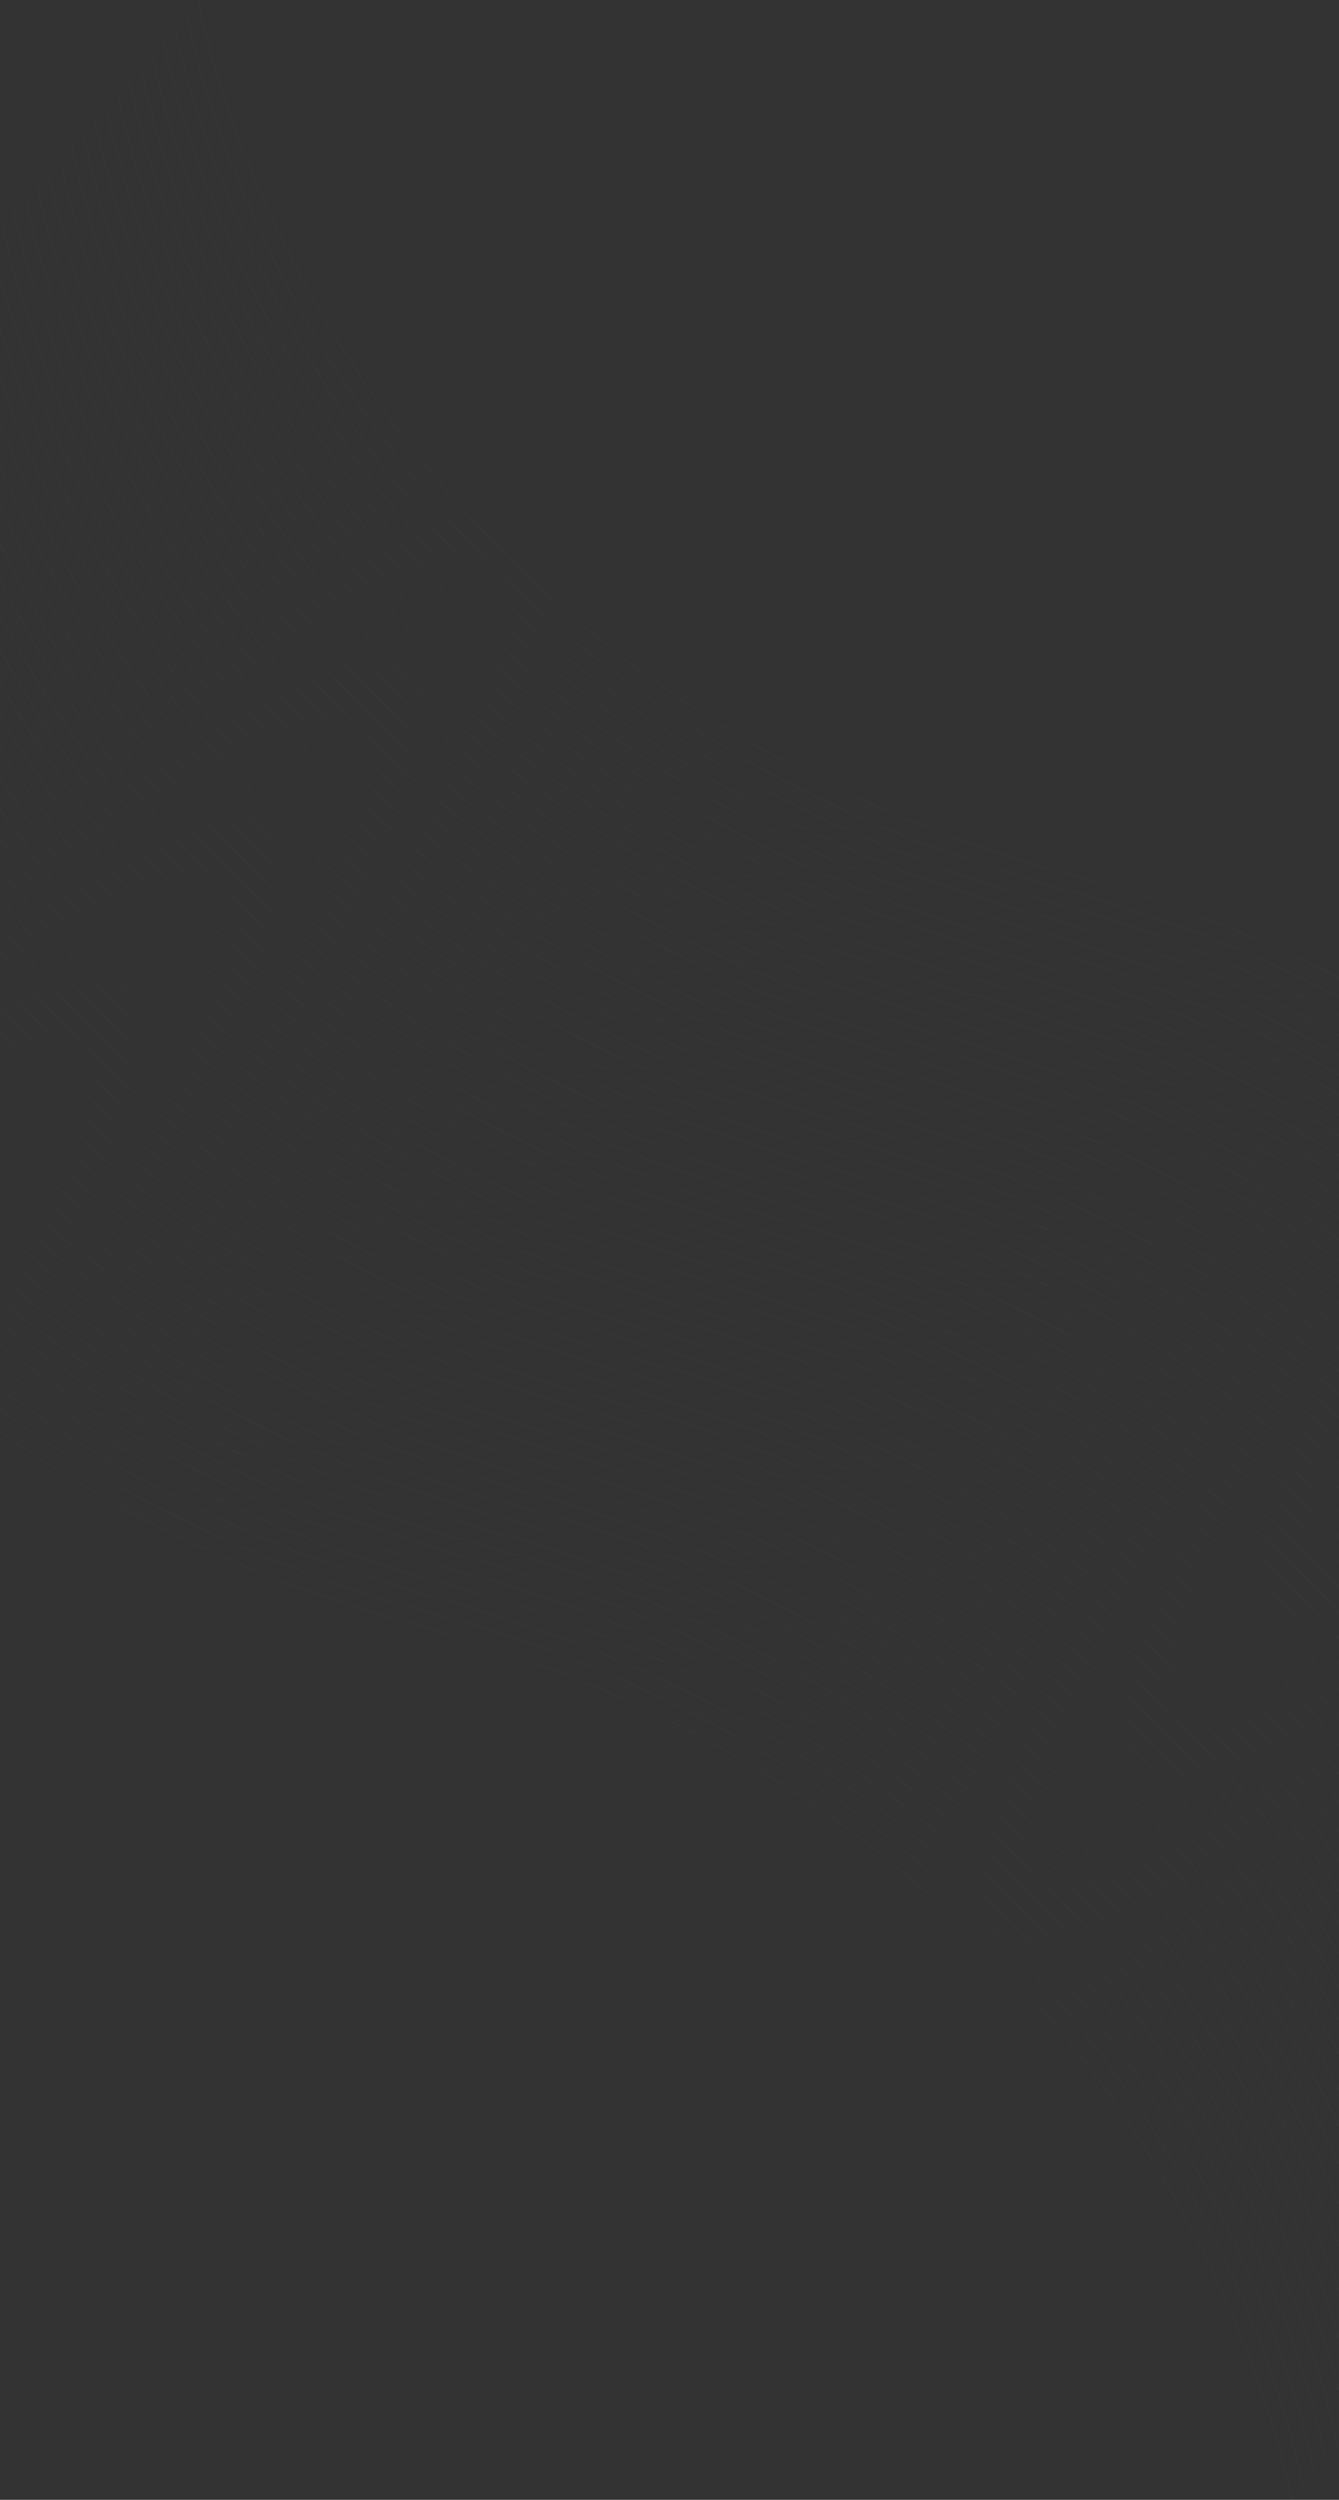 <svg width="1440" height="2688" viewBox="0 0 1440 2688" fill="none" xmlns="http://www.w3.org/2000/svg">
<rect x="0" y="0" width="1440" height="2688" fill="#333333" stroke="none"/>
<path d="M-492 807.026C-492 807.026 -371.803 1522.9 448.364 1747.39C1268.53 1971.87 1388.73 2687.75 1388.73 2687.75M-479.627 792.885C-479.627 792.885 -359.43 1508.76 460.737 1733.25C1280.9 1957.73 1401.1 2673.61 1401.1 2673.61M-467.254 778.744C-467.254 778.744 -347.057 1494.62 473.11 1719.11C1293.28 1943.59 1413.47 2659.47 1413.47 2659.47M-454.88 764.604C-454.88 764.604 -334.684 1480.48 485.483 1704.97C1305.65 1929.45 1425.85 2645.33 1425.85 2645.33M-442.507 750.463C-442.507 750.463 -322.31 1466.34 497.856 1690.83C1318.02 1915.31 1438.22 2631.19 1438.22 2631.19M-430.134 736.322C-430.134 736.322 -309.937 1452.2 510.23 1676.69C1330.4 1901.17 1450.59 2617.05 1450.59 2617.05M-417.761 722.181C-417.761 722.181 -297.564 1438.06 522.603 1662.54C1342.77 1887.03 1462.97 2602.91 1462.97 2602.91M-405.388 708.04C-405.388 708.04 -285.191 1423.92 534.976 1648.4C1355.14 1872.89 1475.34 2588.77 1475.34 2588.77M-393.014 693.899C-393.014 693.899 -272.818 1409.78 547.349 1634.26C1367.52 1858.75 1487.71 2574.63 1487.71 2574.63M-380.641 679.759C-380.641 679.759 -260.444 1395.64 559.722 1620.12C1379.89 1844.61 1500.09 2560.49 1500.09 2560.49M-368.268 665.618C-368.268 665.618 -248.071 1381.5 572.096 1605.98C1392.26 1830.47 1512.46 2546.35 1512.46 2546.35M-355.895 651.477C-355.895 651.477 -235.698 1367.36 584.469 1591.84C1404.64 1816.33 1524.83 2532.2 1524.83 2532.2M-343.522 637.336C-343.522 637.336 -223.325 1353.21 596.842 1577.7C1417.01 1802.19 1537.21 2518.06 1537.21 2518.06M-331.148 623.195C-331.148 623.195 -210.951 1339.07 609.215 1563.56C1429.38 1788.04 1549.58 2503.92 1549.58 2503.92M-318.775 609.055C-318.775 609.055 -198.578 1324.93 621.589 1549.42C1441.76 1773.9 1561.95 2489.78 1561.95 2489.78M-306.402 594.914C-306.402 594.914 -186.205 1310.79 633.962 1535.28C1454.13 1759.76 1574.33 2475.64 1574.33 2475.64M-294.029 580.773C-294.029 580.773 -173.832 1296.65 646.335 1521.14C1466.5 1745.62 1586.7 2461.5 1586.7 2461.5M-281.656 566.632C-281.656 566.632 -161.459 1282.51 658.708 1507C1478.87 1731.48 1599.07 2447.36 1599.07 2447.36M-269.282 552.491C-269.282 552.491 -149.085 1268.37 671.081 1492.86C1491.25 1717.34 1611.44 2433.22 1611.44 2433.22M-256.909 538.351C-256.909 538.351 -136.712 1254.23 683.454 1478.71C1503.62 1703.2 1623.82 2419.08 1623.82 2419.08M-244.536 524.21C-244.536 524.21 -124.339 1240.09 695.828 1464.57C1515.99 1689.06 1636.19 2404.94 1636.19 2404.94M-232.163 510.069C-232.163 510.069 -111.966 1225.95 708.201 1450.43C1528.37 1674.92 1648.56 2390.8 1648.56 2390.8M-219.789 495.928C-219.789 495.928 -99.593 1211.81 720.574 1436.29C1540.74 1660.78 1660.94 2376.66 1660.94 2376.66M-207.416 481.787C-207.416 481.787 -87.219 1197.67 732.947 1422.15C1553.11 1646.64 1673.31 2362.51 1673.31 2362.51M-195.043 467.647C-195.043 467.647 -74.846 1183.52 745.321 1408.01C1565.49 1632.5 1685.68 2348.37 1685.68 2348.37M-182.67 453.506C-182.67 453.506 -62.473 1169.38 757.694 1393.87C1577.86 1618.35 1698.06 2334.23 1698.06 2334.23M-170.297 439.365C-170.297 439.365 -50.1 1155.24 770.067 1379.73C1590.23 1604.21 1710.43 2320.09 1710.43 2320.09M-157.923 425.224C-157.923 425.224 -37.727 1141.1 782.44 1365.59C1602.61 1590.07 1722.8 2305.95 1722.8 2305.95M-145.55 411.083C-145.55 411.083 -25.353 1126.96 794.813 1351.45C1614.98 1575.93 1735.18 2291.81 1735.18 2291.81M-133.177 396.943C-133.177 396.943 -12.98 1112.82 807.187 1337.31C1627.35 1561.79 1747.55 2277.67 1747.55 2277.67M-120.804 382.802C-120.804 382.802 -0.607 1098.68 819.56 1323.17C1639.73 1547.65 1759.92 2263.53 1759.92 2263.53M-108.431 368.661C-108.431 368.661 11.766 1084.54 831.933 1309.02C1652.1 1533.51 1772.3 2249.39 1772.3 2249.39M-96.057 354.52C-96.057 354.52 24.139 1070.4 844.306 1294.88C1664.47 1519.37 1784.67 2235.25 1784.67 2235.25M-83.684 340.379C-83.684 340.379 36.513 1056.26 856.679 1280.74C1676.85 1505.23 1797.04 2221.11 1797.04 2221.11M-71.311 326.239C-71.311 326.239 48.886 1042.12 869.053 1266.6C1689.22 1491.09 1809.42 2206.97 1809.42 2206.97M-58.938 312.098C-58.938 312.098 61.259 1027.98 881.426 1252.46C1701.59 1476.95 1821.79 2192.82 1821.79 2192.82M-46.565 297.957C-46.565 297.957 73.632 1013.84 893.799 1238.32C1713.97 1462.81 1834.16 2178.68 1834.16 2178.68M-34.191 283.816C-34.191 283.816 86.005 999.694 906.172 1224.18C1726.34 1448.66 1846.54 2164.54 1846.54 2164.54M-21.818 269.675C-21.818 269.675 98.379 985.554 918.545 1210.04C1738.71 1434.52 1858.91 2150.4 1858.91 2150.4M-9.445 255.535C-9.445 255.535 110.752 971.413 930.919 1195.9C1751.09 1420.38 1871.28 2136.26 1871.28 2136.26M2.928 241.394C2.928 241.394 123.125 957.272 943.292 1181.76C1763.46 1406.24 1883.66 2122.12 1883.66 2122.12M15.301 227.253C15.301 227.253 135.498 943.131 955.665 1167.62C1775.83 1392.1 1896.03 2107.98 1896.03 2107.98M27.675 213.112C27.675 213.112 147.871 928.99 968.038 1153.48C1788.2 1377.96 1908.4 2093.84 1908.4 2093.84M40.048 198.971C40.048 198.971 160.245 914.85 980.411 1139.33C1800.58 1363.82 1920.78 2079.7 1920.78 2079.7M52.421 184.83C52.421 184.83 172.618 900.709 992.785 1125.19C1812.95 1349.68 1933.15 2065.56 1933.15 2065.56M64.794 170.69C64.794 170.69 184.991 886.568 1005.16 1111.05C1825.32 1335.54 1945.52 2051.42 1945.52 2051.42M77.167 156.549C77.167 156.549 197.364 872.427 1017.53 1096.91C1837.7 1321.4 1957.89 2037.28 1957.89 2037.28M89.541 142.408C89.541 142.408 209.738 858.286 1029.9 1082.77C1850.07 1307.26 1970.27 2023.14 1970.27 2023.14M101.914 128.267C101.914 128.267 222.111 844.146 1042.28 1068.63C1862.44 1293.12 1982.64 2008.99 1982.64 2008.99M114.287 114.126C114.287 114.126 234.484 830.005 1054.65 1054.49C1874.82 1278.98 1995.01 1994.85 1995.01 1994.85M126.66 99.986C126.66 99.986 246.857 815.864 1067.02 1040.35C1887.19 1264.83 2007.39 1980.71 2007.39 1980.71M139.033 85.845C139.033 85.845 259.23 801.723 1079.4 1026.21C1899.56 1250.69 2019.76 1966.57 2019.76 1966.57M151.407 71.704C151.407 71.704 271.604 787.582 1091.77 1012.07C1911.94 1236.55 2032.13 1952.43 2032.13 1952.43M163.78 57.563C163.78 57.563 283.977 773.442 1104.14 997.927C1924.31 1222.41 2044.51 1938.29 2044.51 1938.29M176.153 43.422C176.153 43.422 296.35 759.301 1116.52 983.786C1936.68 1208.27 2056.88 1924.15 2056.88 1924.15M188.526 29.282C188.526 29.282 308.723 745.16 1128.89 969.645C1949.06 1194.13 2069.25 1910.01 2069.25 1910.01M200.899 15.141C200.899 15.141 321.096 731.019 1141.26 955.504C1961.43 1179.99 2081.63 1895.87 2081.63 1895.87M213.273 1C213.273 1 333.47 716.878 1153.64 941.364C1973.8 1165.85 2094 1881.73 2094 1881.73" stroke="white" stroke-opacity="0.05" stroke-width="0.354"/>
</svg>
